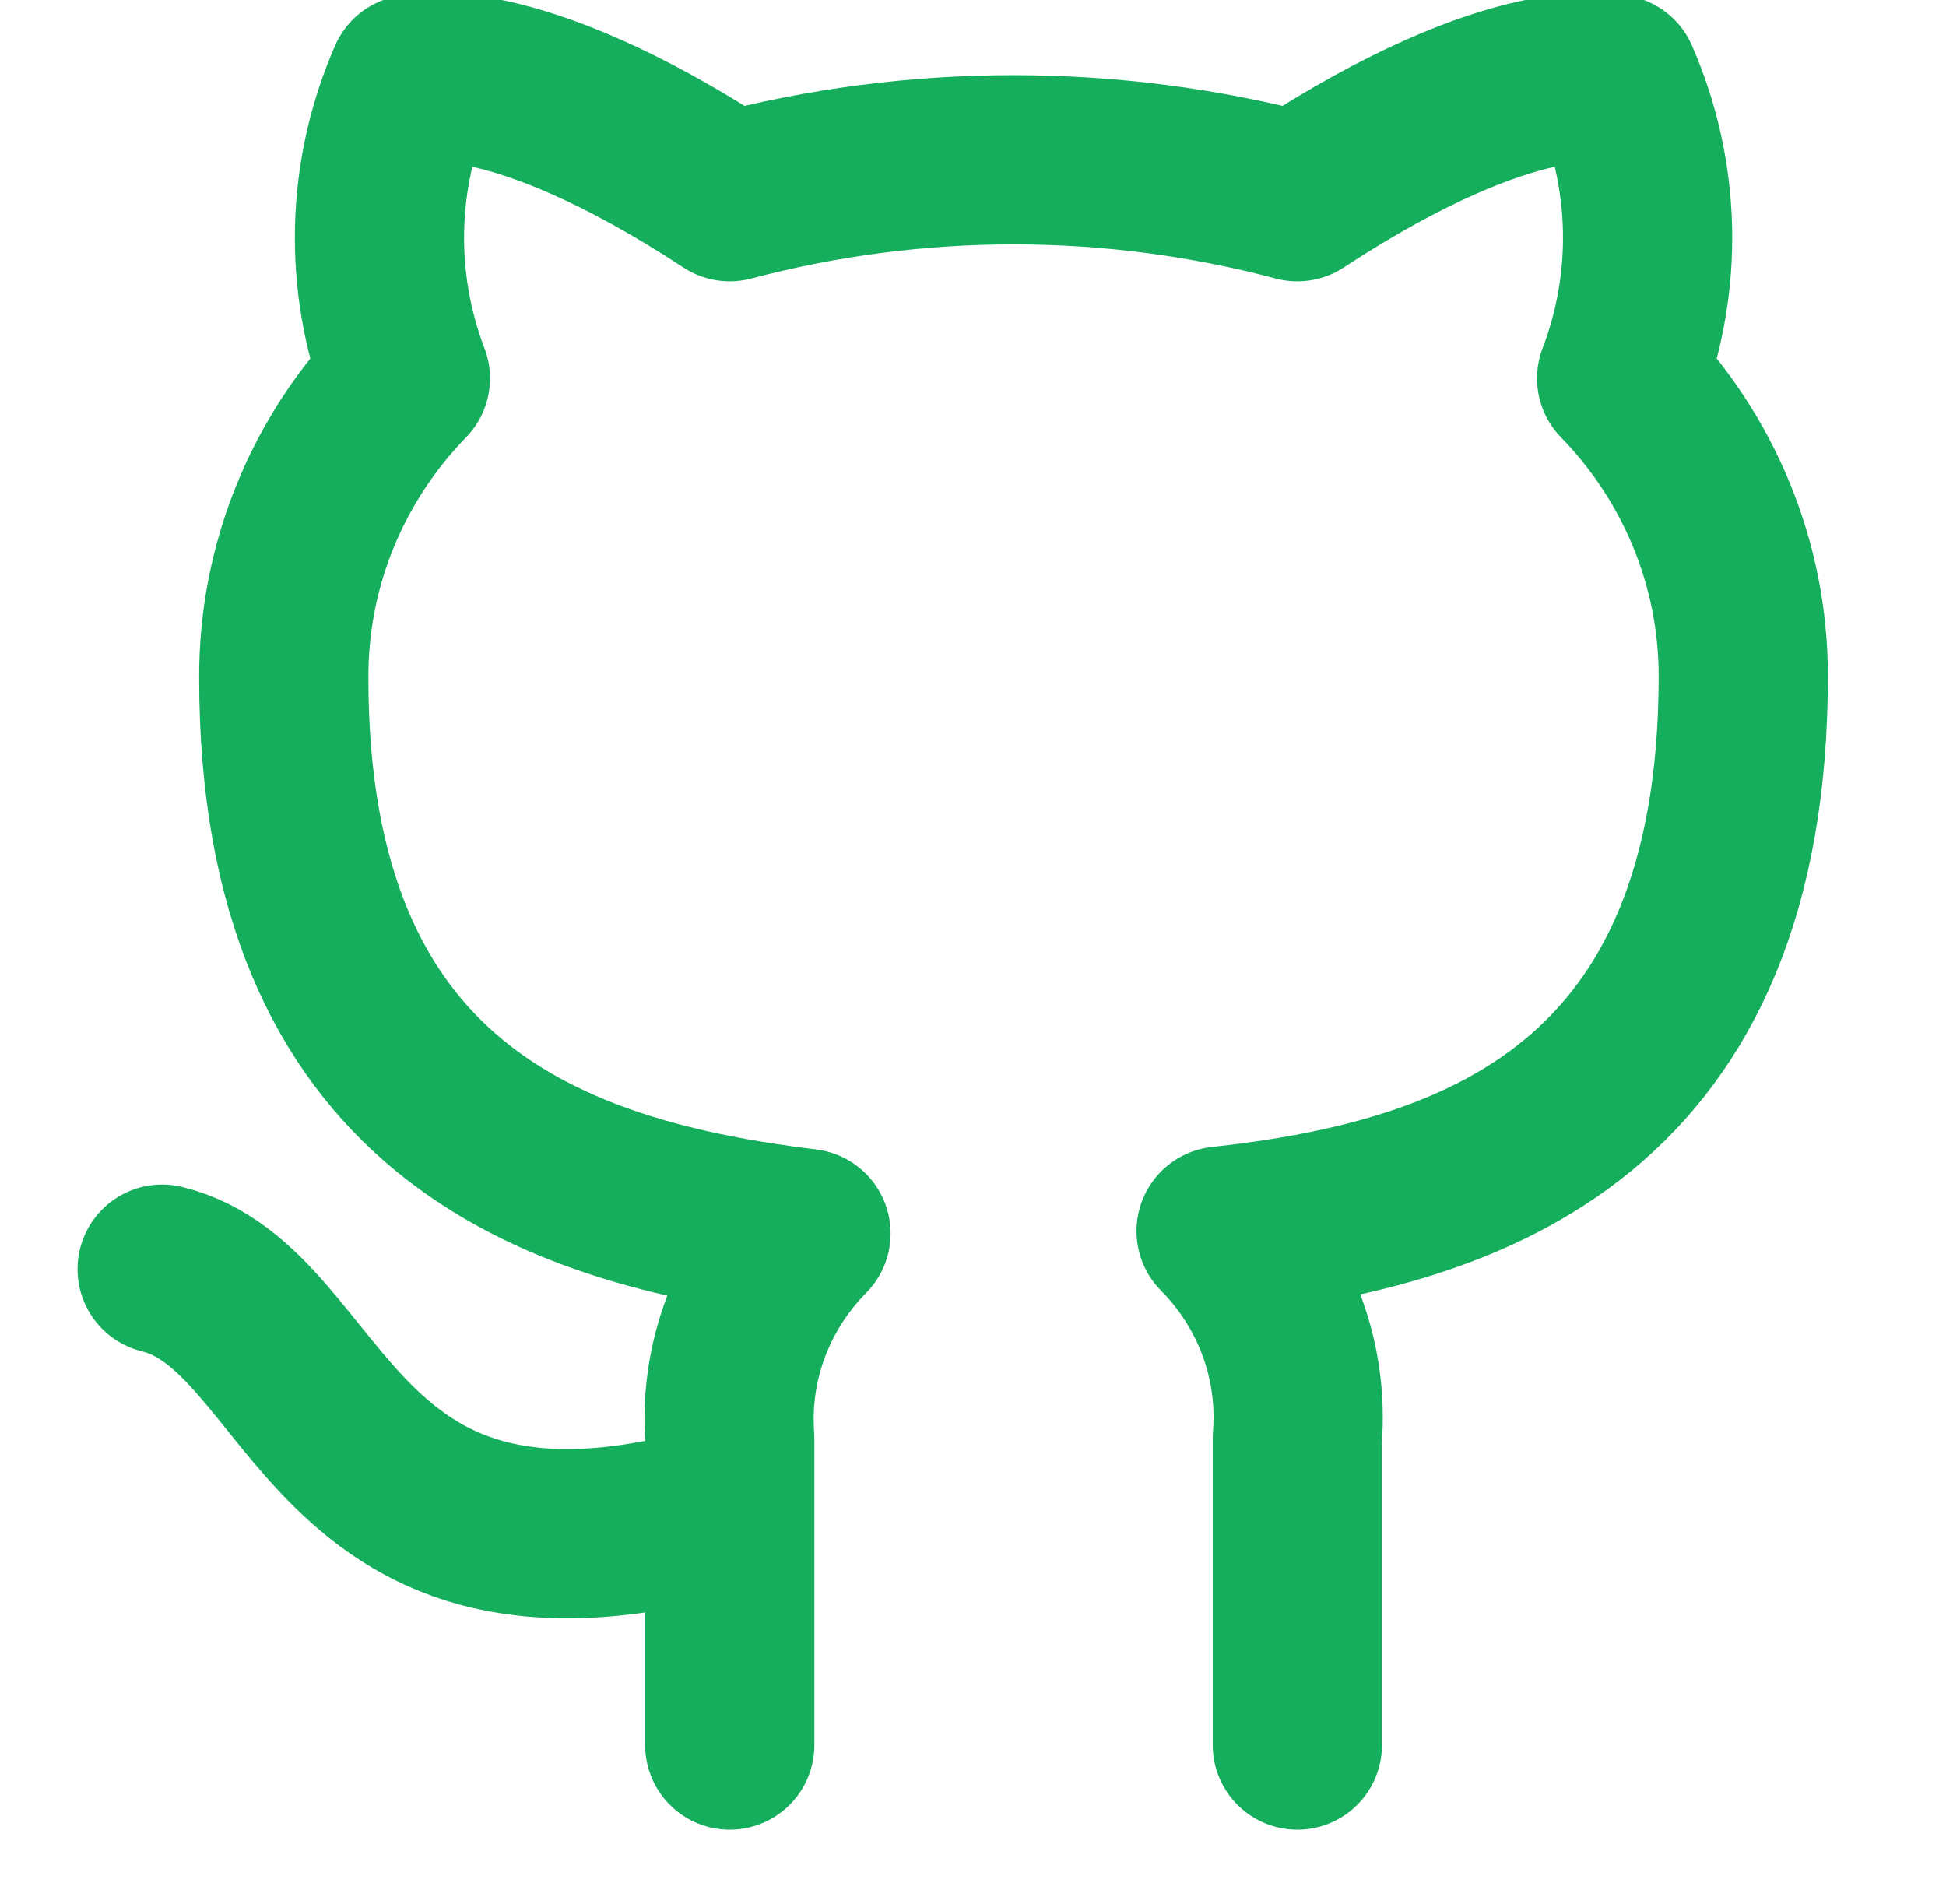 <svg width="46" height="45" viewBox="0 0 46 45" fill="none" xmlns="http://www.w3.org/2000/svg">
<g clip-path="url(#clip0_16_85)">
<path d="M17.25 35.625C7.667 38.438 7.667 30.938 3.833 30M30.667 41.25V33.994C30.738 33.1 30.615 32.201 30.304 31.357C29.994 30.513 29.503 29.744 28.865 29.1C34.883 28.444 41.208 26.212 41.208 15.975C41.208 13.357 40.178 10.84 38.333 8.944C39.207 6.653 39.145 4.122 38.161 1.875C38.161 1.875 35.899 1.219 30.667 4.65C26.274 3.485 21.643 3.485 17.25 4.65C12.017 1.219 9.756 1.875 9.756 1.875C8.771 4.122 8.71 6.653 9.583 8.944C7.724 10.854 6.694 13.394 6.708 16.031C6.708 26.194 13.033 28.425 19.052 29.156C18.421 29.794 17.935 30.554 17.624 31.387C17.314 32.221 17.186 33.109 17.25 33.994V41.25" stroke="#14AE5C" stroke-width="4" stroke-linecap="round" stroke-linejoin="round"/>
</g>
<defs>
<clipPath id="clip0_16_85">
<rect width="46" height="45" fill="white"/>
</clipPath>
</defs>
</svg>
